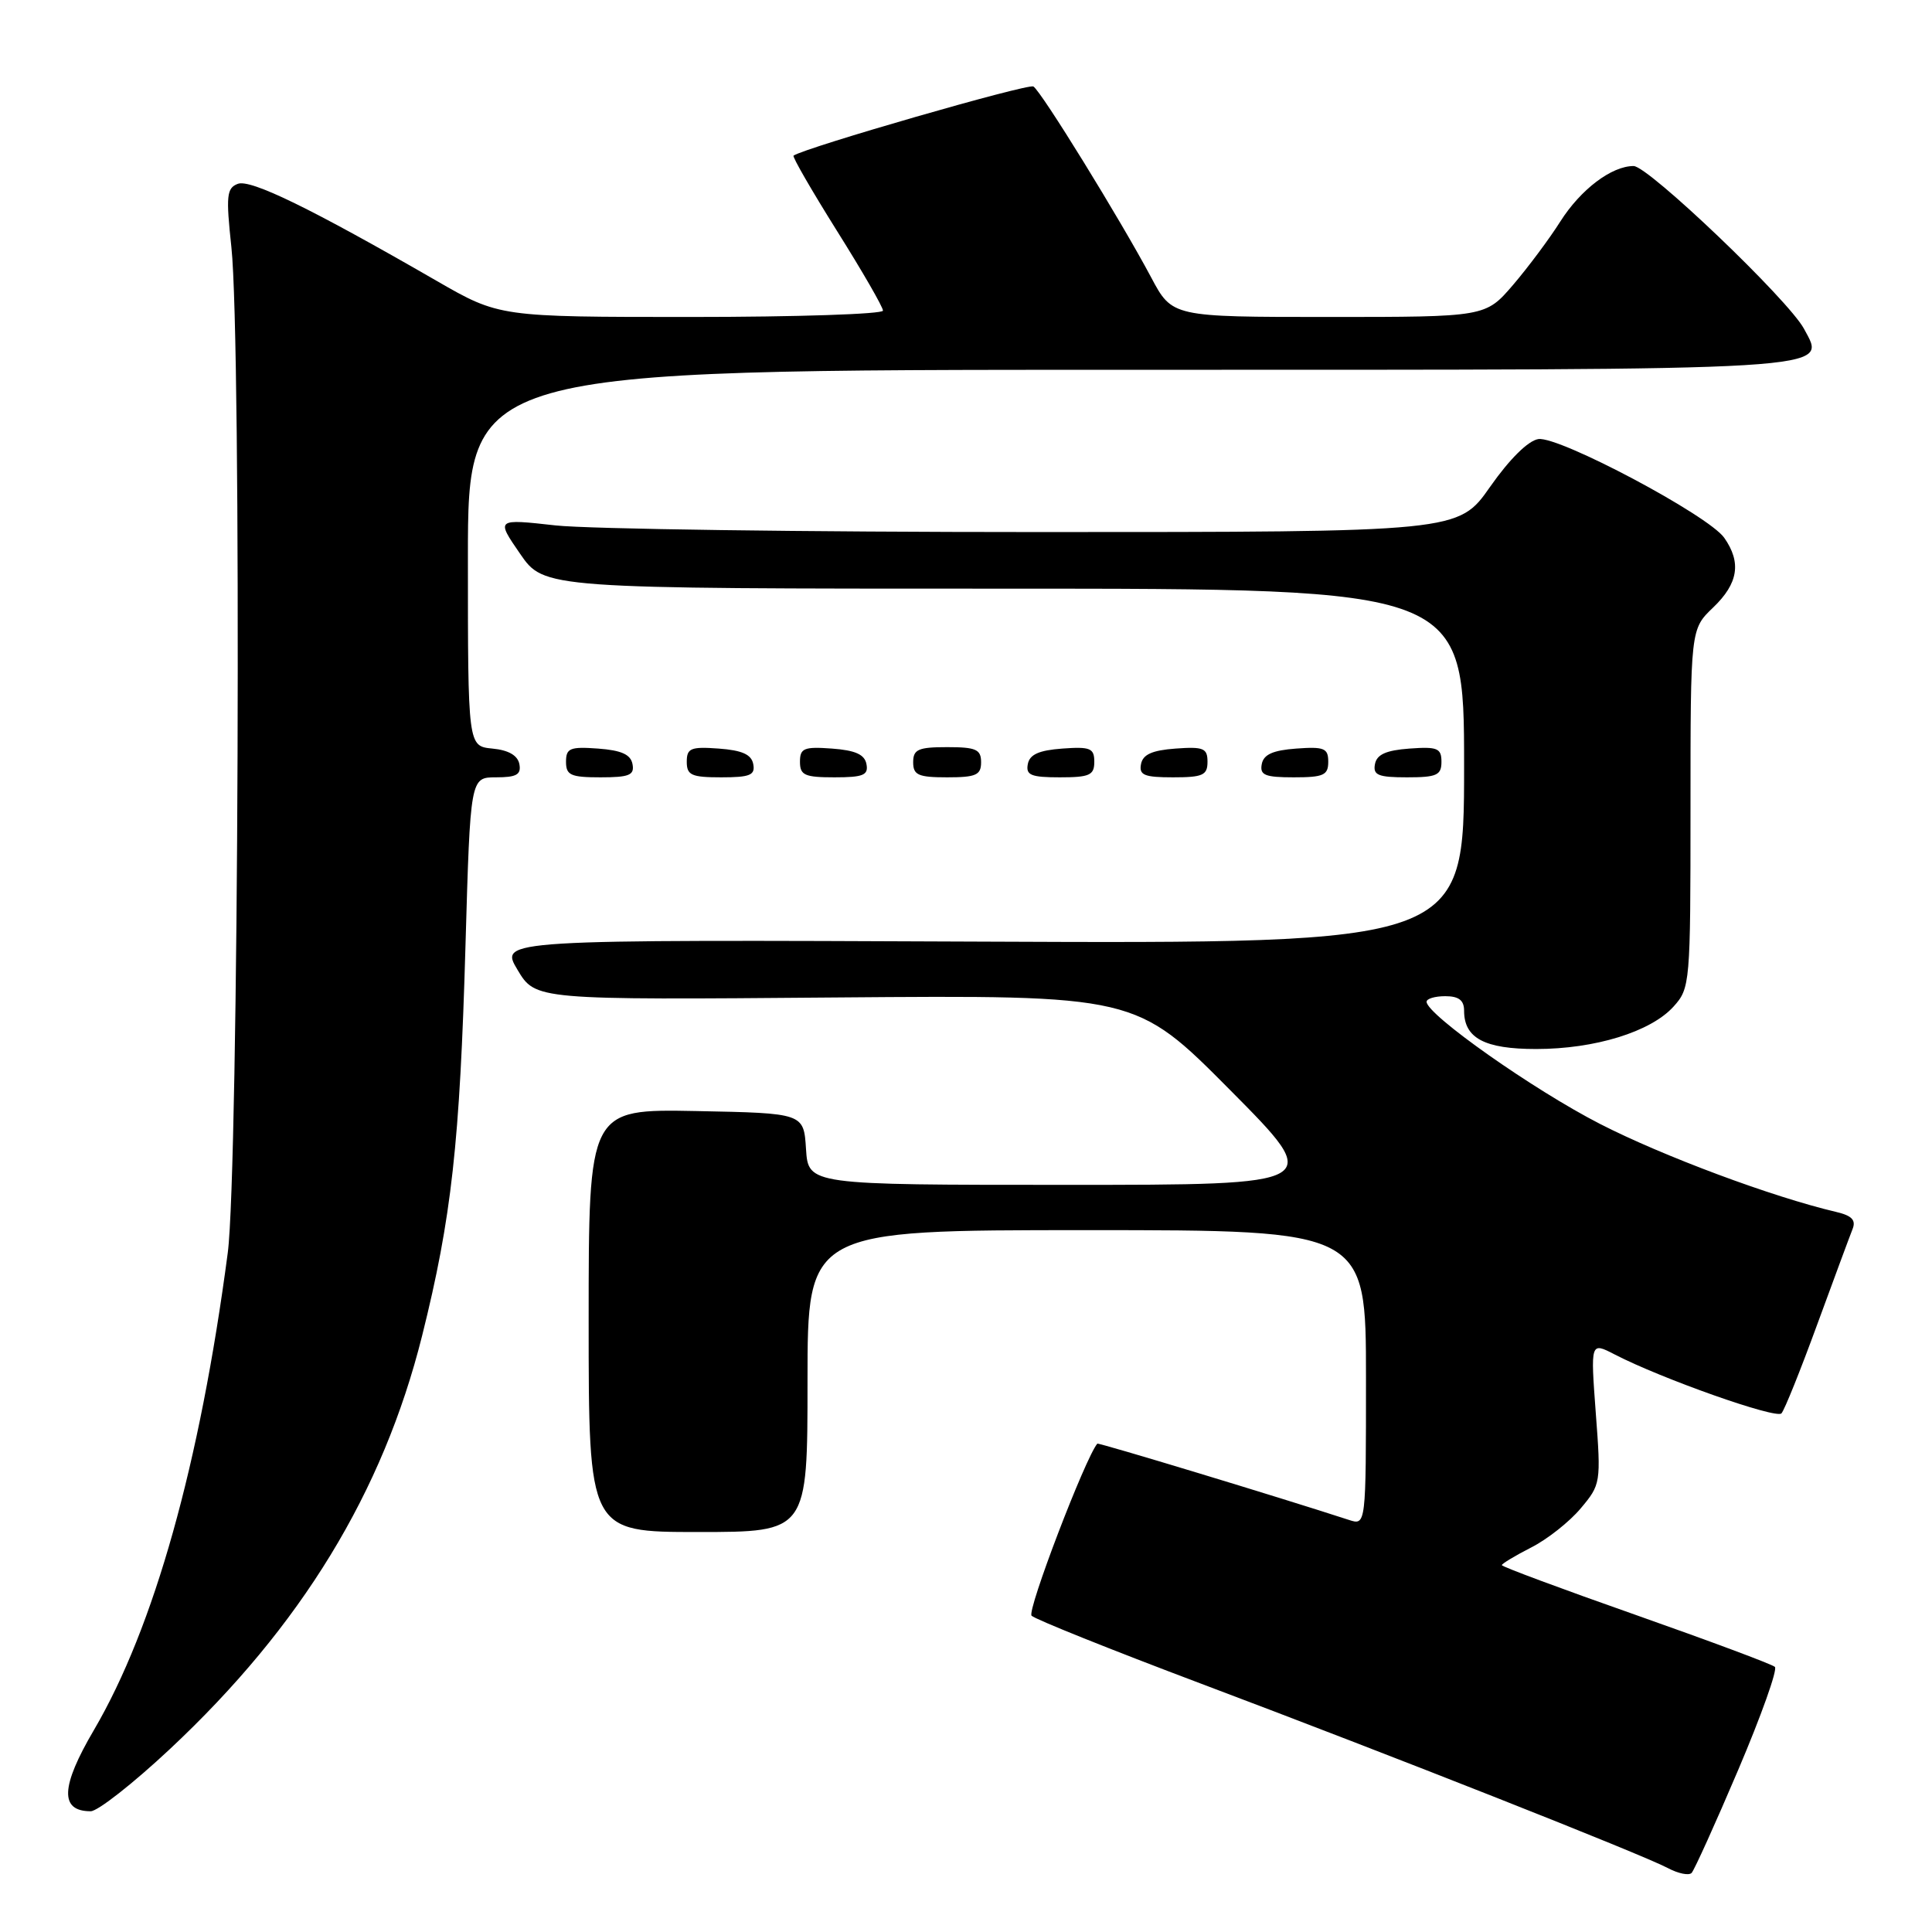 <?xml version="1.0" encoding="UTF-8" standalone="no"?>
<!DOCTYPE svg PUBLIC "-//W3C//DTD SVG 1.1//EN" "http://www.w3.org/Graphics/SVG/1.1/DTD/svg11.dtd" >
<svg xmlns="http://www.w3.org/2000/svg" xmlns:xlink="http://www.w3.org/1999/xlink" version="1.1" viewBox="0 0 256 256">
 <g >
 <path fill="currentColor"
d=" M 230.33 234.50 C 233.37 227.35 235.56 221.22 235.18 220.87 C 234.81 220.52 226.51 217.43 216.75 213.99 C 206.99 210.56 199.00 207.59 199.00 207.39 C 199.00 207.20 200.74 206.15 202.87 205.06 C 205.01 203.98 207.97 201.64 209.45 199.87 C 212.11 196.71 212.15 196.48 211.45 187.24 C 210.75 177.82 210.75 177.82 213.93 179.46 C 220.14 182.68 235.35 188.05 236.05 187.28 C 236.45 186.85 238.58 181.55 240.79 175.50 C 243.01 169.45 245.11 163.77 245.47 162.87 C 245.95 161.67 245.39 161.08 243.31 160.59 C 234.83 158.60 220.33 153.19 212.00 148.92 C 203.20 144.41 189.10 134.48 189.03 132.75 C 189.01 132.34 190.12 132.00 191.50 132.00 C 193.30 132.00 194.00 132.54 194.00 133.93 C 194.00 137.56 196.71 139.00 203.54 139.00 C 211.34 139.00 218.73 136.72 221.75 133.38 C 223.95 130.94 224.00 130.36 224.00 107.13 C 224.00 83.37 224.00 83.37 227.00 80.50 C 230.33 77.31 230.77 74.54 228.47 71.26 C 226.39 68.29 206.59 57.77 203.84 58.18 C 202.50 58.38 200.03 60.82 197.45 64.50 C 193.25 70.50 193.25 70.50 137.38 70.50 C 106.64 70.50 77.95 70.10 73.61 69.62 C 65.72 68.74 65.72 68.74 68.91 73.37 C 72.10 78.00 72.10 78.00 133.05 78.00 C 194.00 78.00 194.00 78.00 194.00 101.52 C 194.00 125.04 194.00 125.04 130.09 124.77 C 66.18 124.50 66.18 124.50 68.57 128.50 C 70.96 132.50 70.96 132.50 110.73 132.17 C 150.50 131.85 150.50 131.85 162.98 144.42 C 175.47 157.00 175.47 157.00 141.29 157.00 C 107.11 157.00 107.11 157.00 106.80 152.25 C 106.50 147.50 106.50 147.50 92.25 147.22 C 78.00 146.95 78.00 146.95 78.00 174.97 C 78.00 203.00 78.00 203.00 92.50 203.00 C 107.00 203.00 107.00 203.00 107.00 183.00 C 107.00 163.00 107.00 163.00 144.00 163.00 C 181.00 163.00 181.00 163.00 181.00 182.57 C 181.00 202.13 181.00 202.13 178.75 201.40 C 169.61 198.42 145.55 191.13 145.40 191.29 C 143.80 193.18 136.05 213.45 136.69 214.09 C 137.17 214.57 147.22 218.60 159.03 223.05 C 184.49 232.64 217.48 245.67 221.00 247.53 C 222.38 248.26 223.79 248.55 224.15 248.17 C 224.50 247.80 227.29 241.65 230.33 234.50 Z  M 22.49 231.78 C 39.91 215.48 50.74 197.74 55.93 177.00 C 59.83 161.40 60.94 151.40 61.68 125.25 C 62.32 103.00 62.32 103.00 65.73 103.00 C 68.44 103.00 69.08 102.64 68.82 101.25 C 68.60 100.10 67.38 99.39 65.24 99.19 C 62.00 98.87 62.00 98.87 62.00 73.94 C 62.00 49.00 62.00 49.00 149.31 49.00 C 244.83 49.00 242.03 49.17 239.04 43.57 C 237.00 39.76 218.41 22.00 216.46 22.00 C 213.54 22.00 209.45 25.10 206.75 29.35 C 205.31 31.63 202.49 35.41 200.49 37.75 C 196.84 42.00 196.84 42.00 176.08 42.00 C 155.32 42.00 155.32 42.00 152.53 36.75 C 148.46 29.11 137.98 12.10 136.93 11.46 C 136.24 11.03 106.74 19.54 105.15 20.62 C 104.96 20.76 107.55 25.24 110.90 30.59 C 114.26 35.94 117.00 40.69 117.00 41.16 C 117.00 41.62 105.56 42.00 91.58 42.00 C 66.16 42.00 66.16 42.00 57.83 37.20 C 41.22 27.62 33.20 23.71 31.51 24.36 C 30.03 24.92 29.93 25.94 30.66 32.75 C 32.03 45.46 31.63 154.94 30.18 166.00 C 26.49 194.00 20.42 215.62 12.45 229.23 C 8.02 236.77 7.90 240.00 12.02 240.00 C 12.95 240.00 17.66 236.30 22.49 231.78 Z  M 83.81 101.25 C 83.57 99.97 82.34 99.42 79.24 99.19 C 75.53 98.92 75.00 99.14 75.00 100.94 C 75.00 102.72 75.62 103.00 79.57 103.00 C 83.39 103.00 84.09 102.71 83.81 101.25 Z  M 99.81 101.25 C 99.57 99.97 98.34 99.42 95.24 99.19 C 91.53 98.92 91.00 99.14 91.00 100.94 C 91.00 102.72 91.62 103.00 95.57 103.00 C 99.39 103.00 100.09 102.71 99.81 101.25 Z  M 114.81 101.25 C 114.57 99.97 113.34 99.42 110.24 99.19 C 106.53 98.92 106.00 99.14 106.00 100.94 C 106.00 102.72 106.62 103.00 110.57 103.00 C 114.39 103.00 115.09 102.71 114.81 101.25 Z  M 130.00 101.00 C 130.00 99.30 129.33 99.00 125.50 99.00 C 121.67 99.00 121.00 99.30 121.00 101.00 C 121.00 102.70 121.67 103.00 125.50 103.00 C 129.33 103.00 130.00 102.70 130.00 101.00 Z  M 145.00 100.94 C 145.00 99.14 144.47 98.92 140.76 99.19 C 137.66 99.42 136.43 99.97 136.19 101.25 C 135.91 102.71 136.61 103.00 140.43 103.00 C 144.38 103.00 145.00 102.72 145.00 100.94 Z  M 160.00 100.94 C 160.00 99.14 159.47 98.92 155.76 99.19 C 152.66 99.42 151.43 99.97 151.19 101.25 C 150.91 102.71 151.61 103.00 155.43 103.00 C 159.38 103.00 160.00 102.72 160.00 100.94 Z  M 176.00 100.94 C 176.00 99.14 175.47 98.92 171.76 99.19 C 168.66 99.42 167.43 99.97 167.19 101.25 C 166.91 102.71 167.61 103.00 171.43 103.00 C 175.38 103.00 176.00 102.72 176.00 100.94 Z  M 191.00 100.94 C 191.00 99.14 190.47 98.92 186.76 99.19 C 183.66 99.42 182.43 99.97 182.19 101.25 C 181.91 102.71 182.61 103.00 186.43 103.00 C 190.38 103.00 191.00 102.72 191.00 100.94 Z "/>
</g>
</svg>